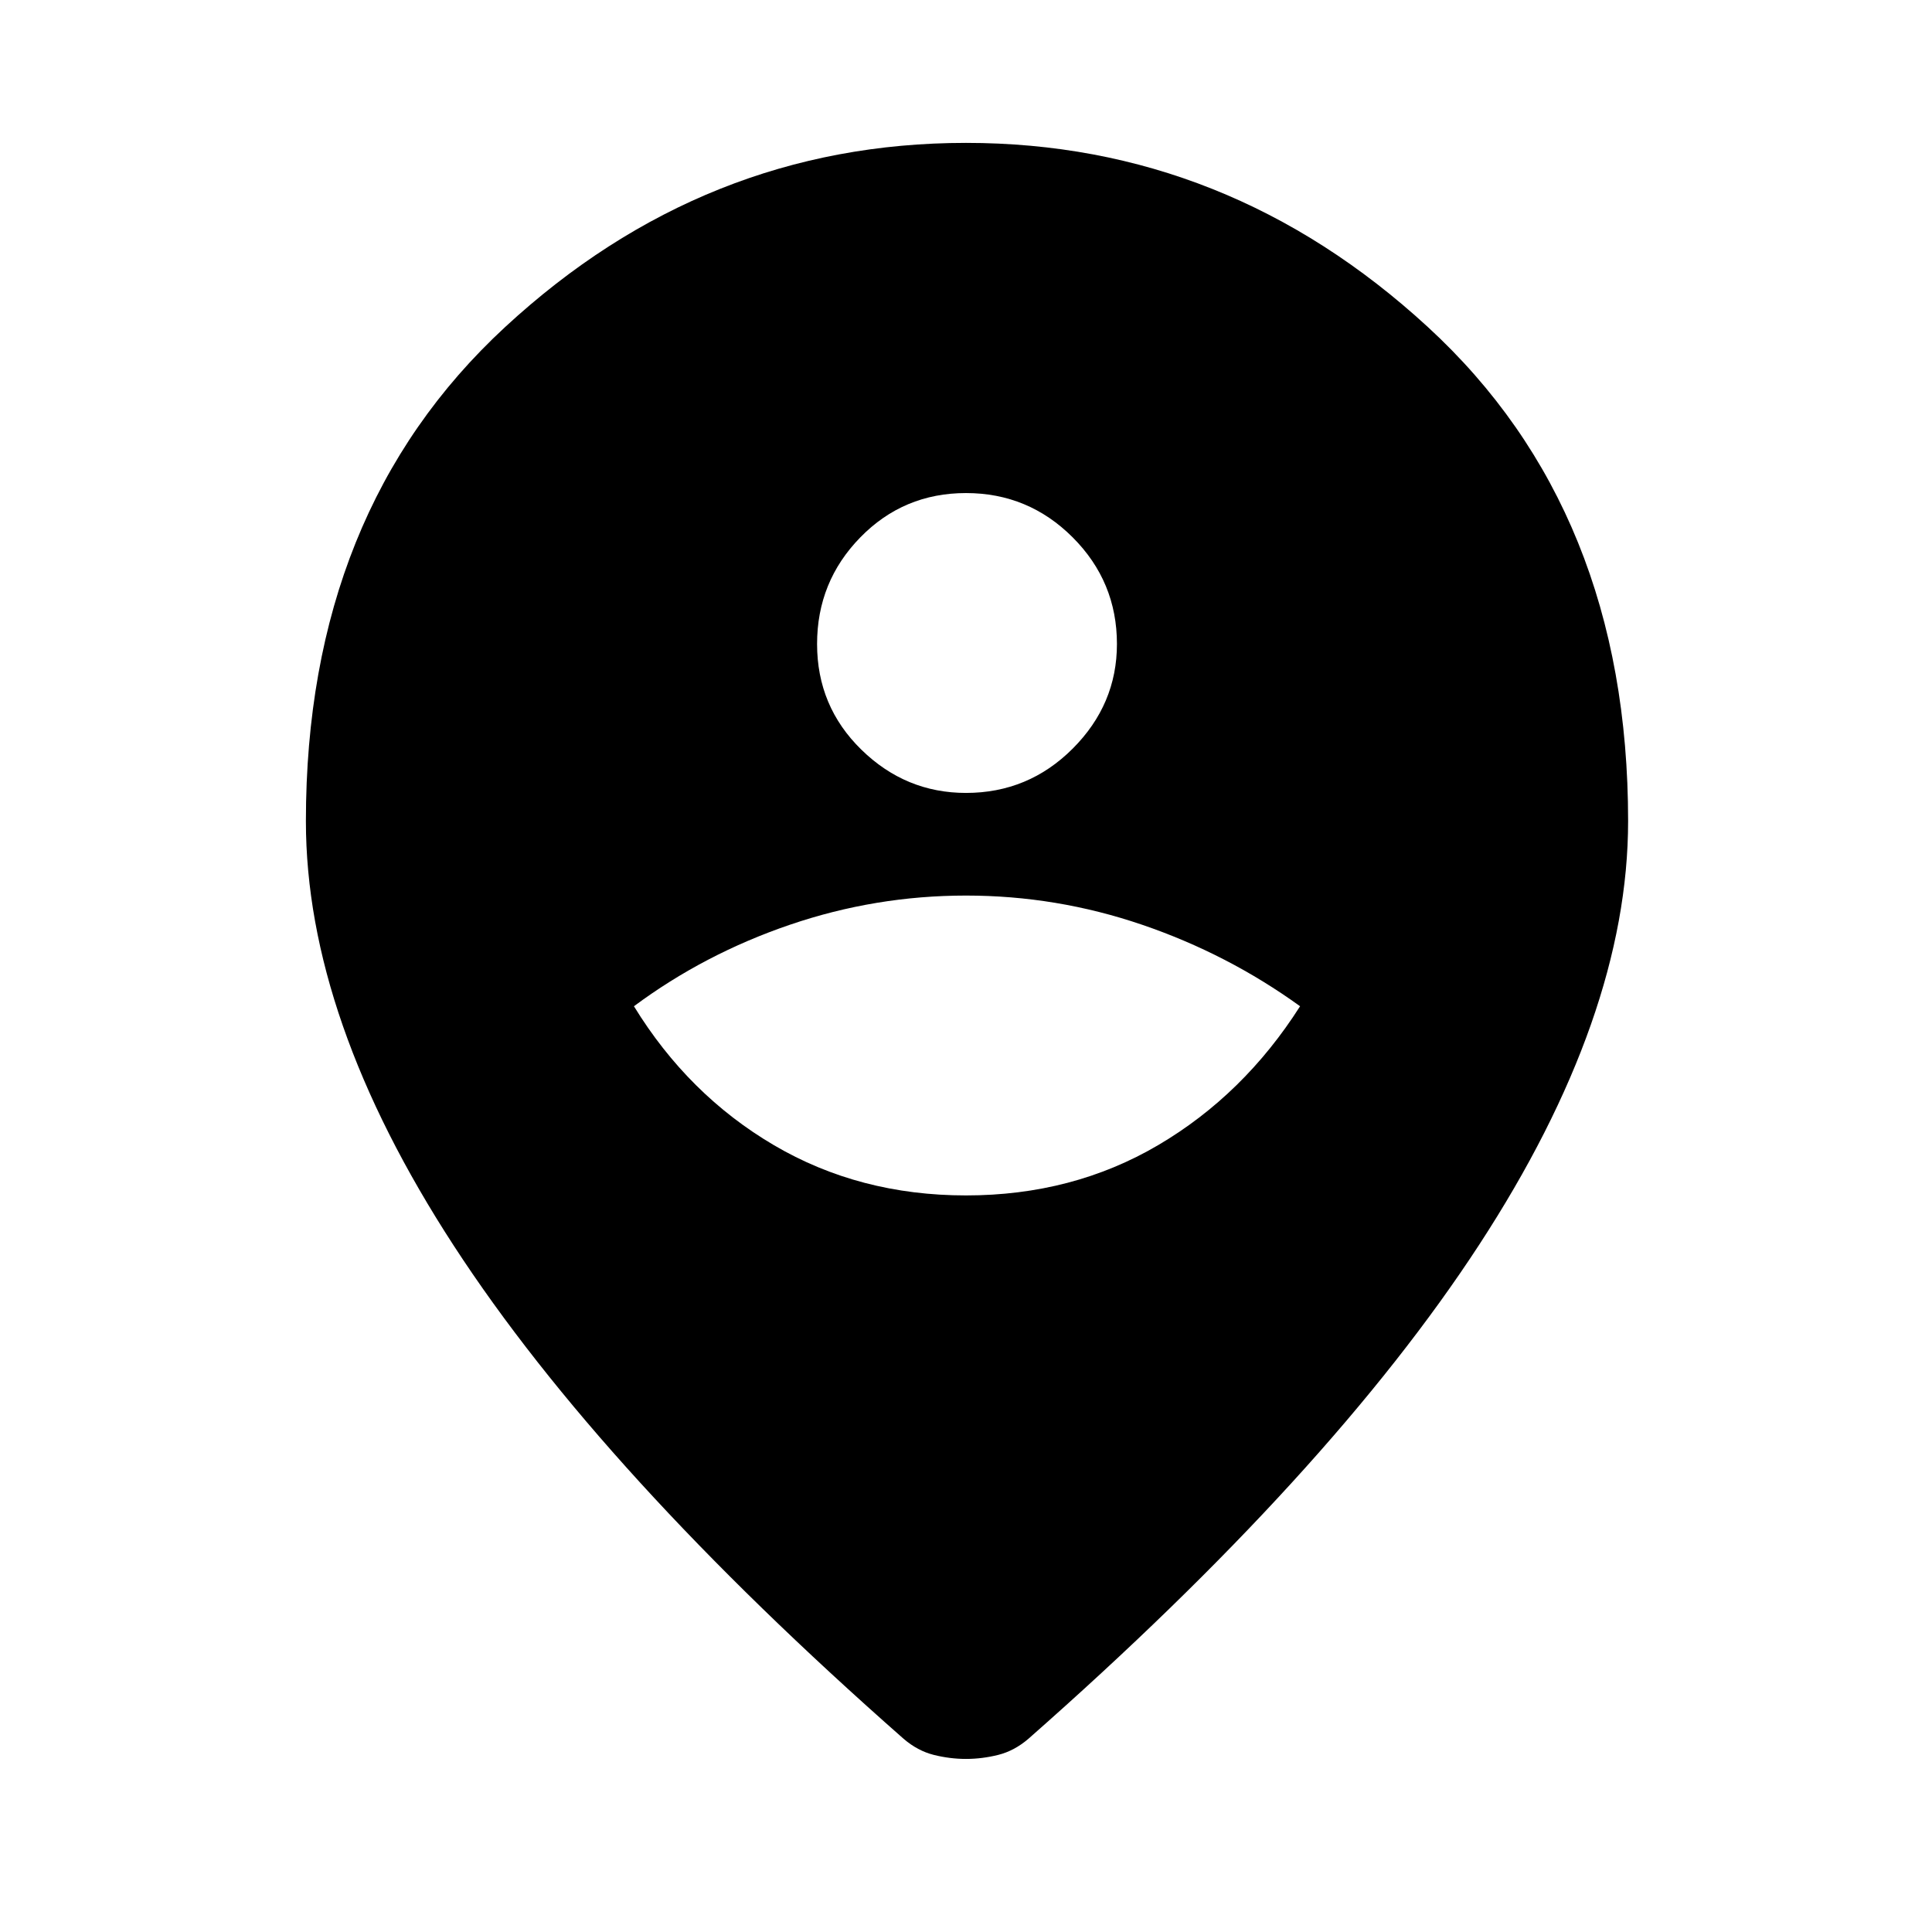 <svg xmlns="http://www.w3.org/2000/svg" height="48" width="48"><path d="M24 29.7q2.65 0 4.775-1.25Q30.9 27.2 32.3 25q-1.8-1.3-3.925-2.025Q26.25 22.25 24 22.25t-4.375.725Q17.5 23.7 15.75 25q1.35 2.2 3.475 3.45T24 29.7Zm0-10q1.55 0 2.65-1.1 1.1-1.1 1.1-2.6 0-1.55-1.1-2.65-1.1-1.1-2.65-1.1-1.55 0-2.625 1.1T20.3 16q0 1.55 1.1 2.625T24 19.7Zm0 24q-.4 0-.8-.1t-.75-.4q-7.5-6.6-11.175-12.25Q7.6 25.3 7.6 20.4q0-7.7 4.95-12.275T24 3.55q6.5 0 11.475 4.575T40.45 20.4q0 4.85-3.7 10.525-3.7 5.675-11.2 12.275-.35.3-.75.4-.4.1-.8.1Z"/></svg>